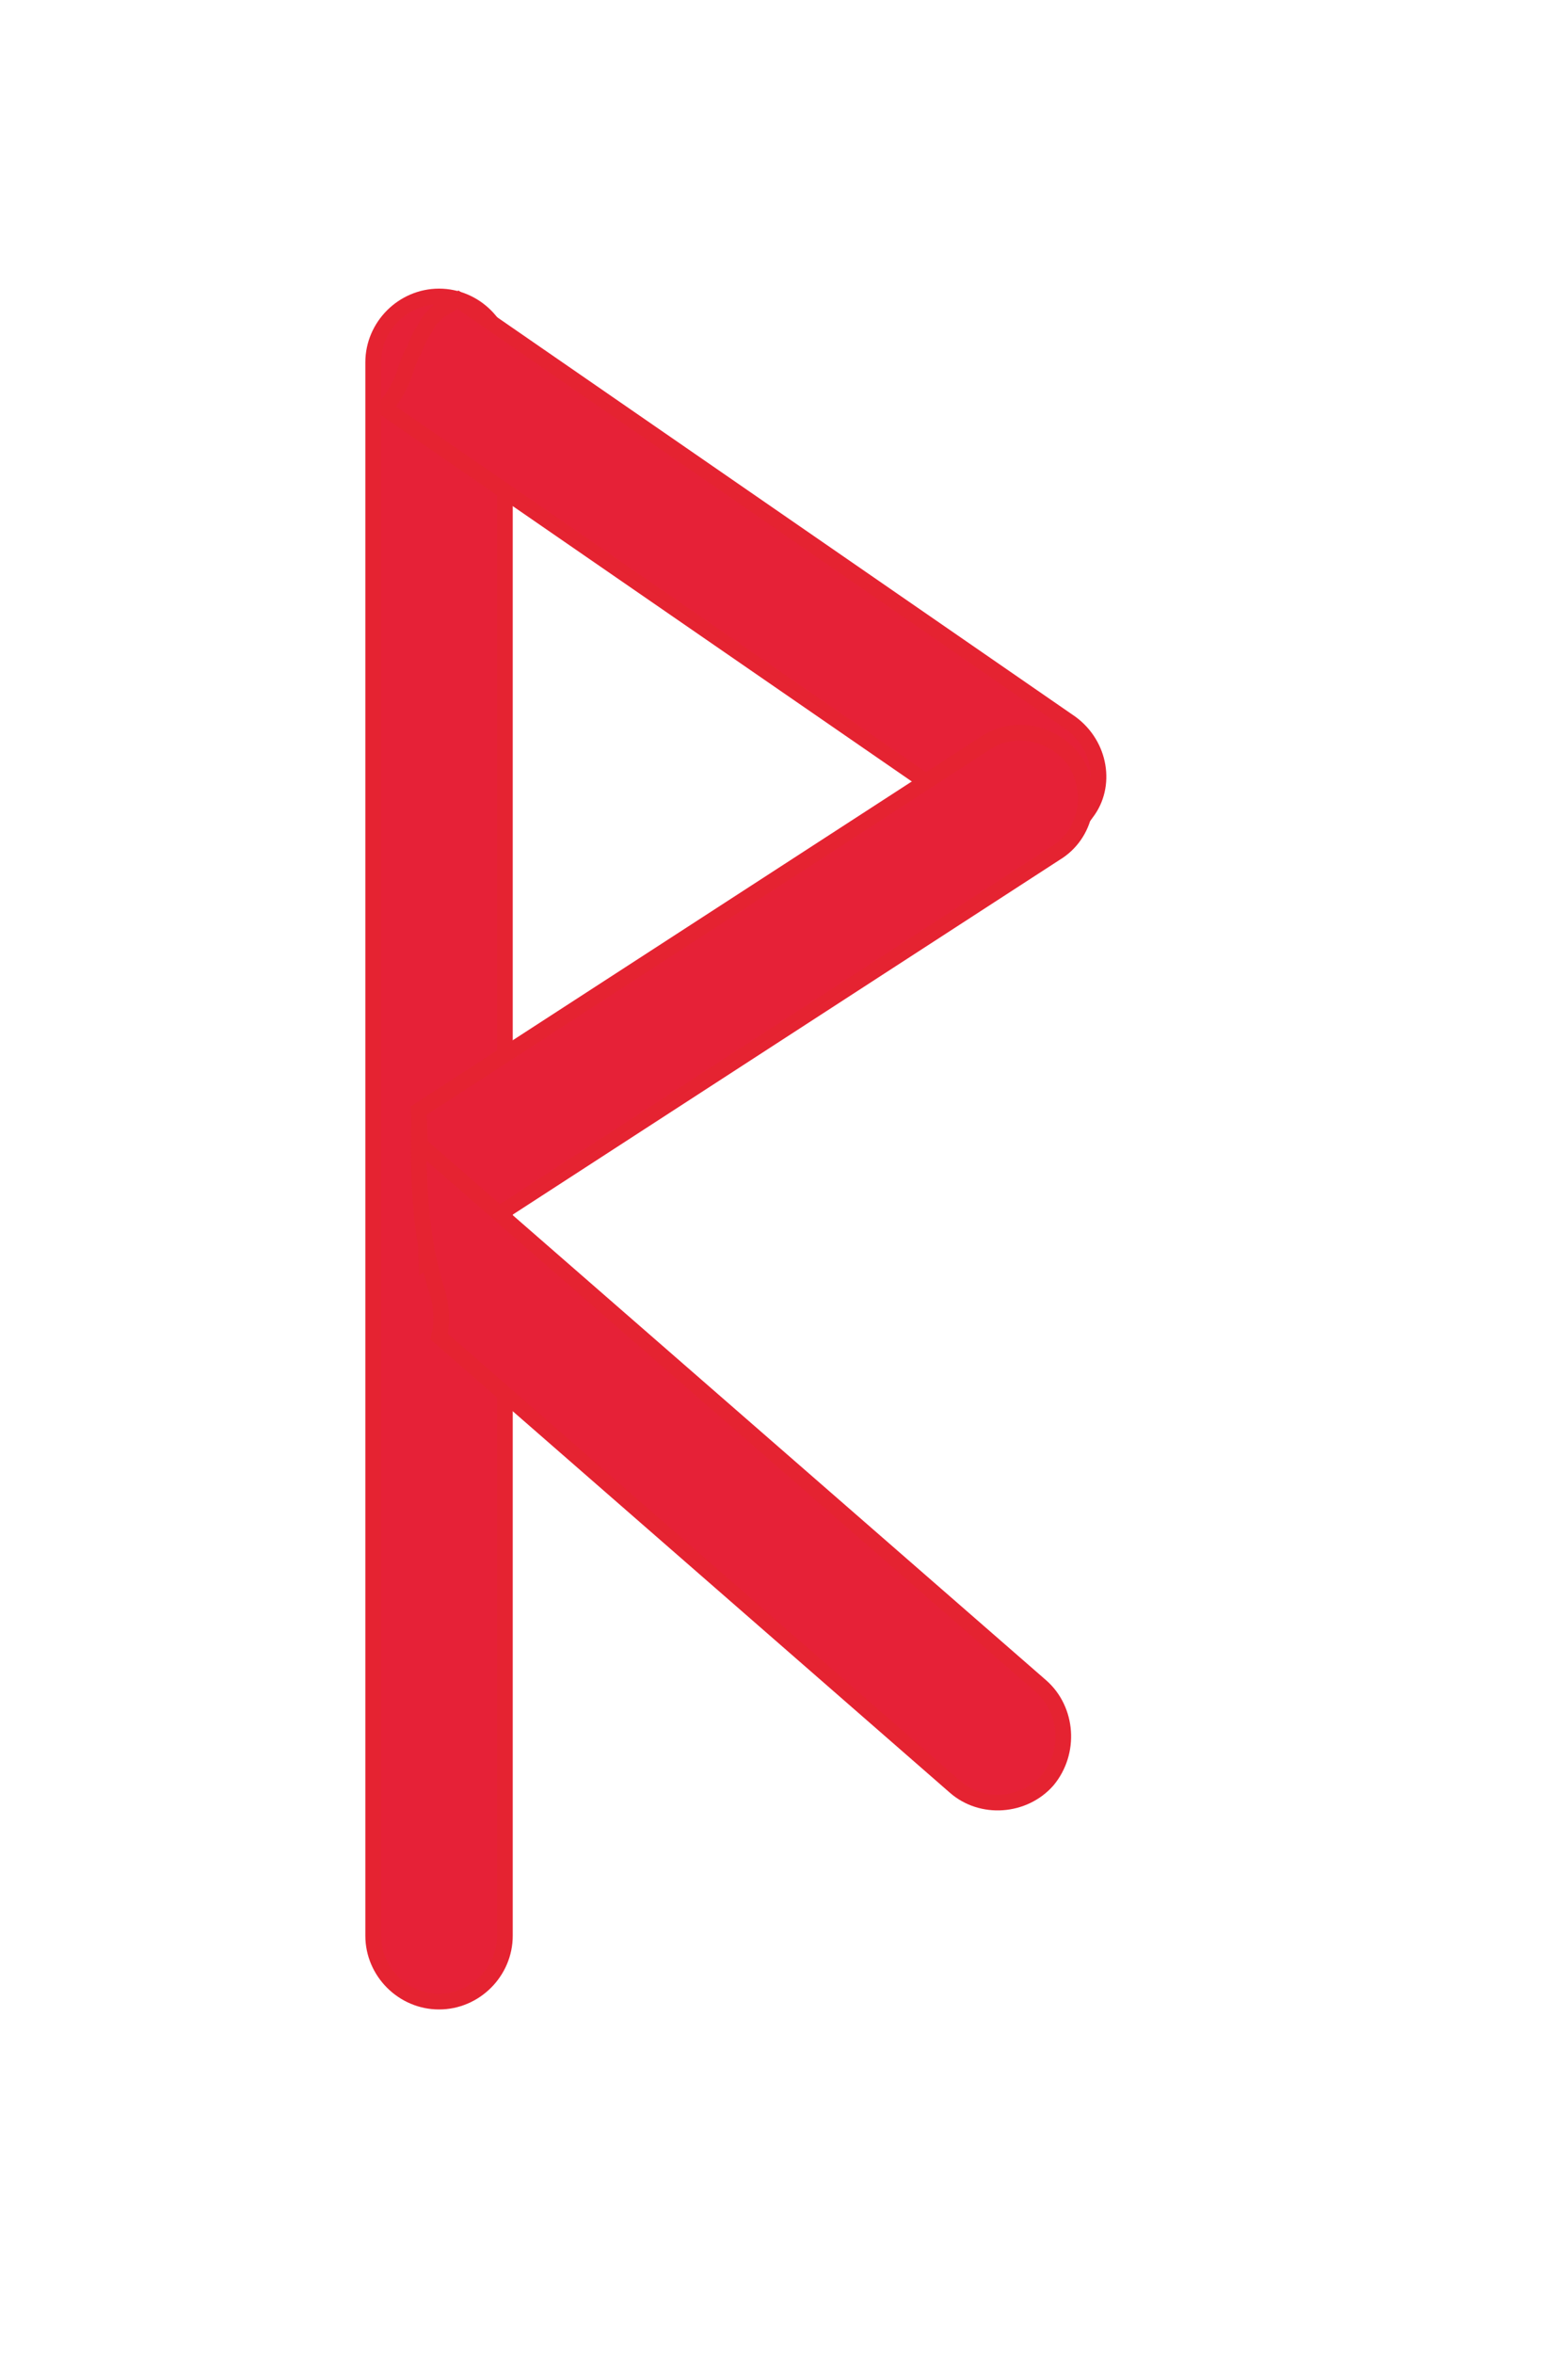 <svg xmlns="http://www.w3.org/2000/svg" viewBox="0 0 100 150"><style>.st0{fill:#e62137;stroke:#e52331;stroke-miterlimit:10}</style><g id="Слой_2"><path class="st0" d="M28 127.6c-2.3 0-4.2-1.9-4.2-4.2V23.1c0-2.3 1.9-4.2 4.2-4.2 2.3 0 4.2 1.9 4.2 4.2v100.3c0 2.3-1.9 4.2-4.2 4.2z"/><path class="st0" d="M68.3 46.1l-39.1-27c-.2.1-.3.2-.5.3 0 0-.5.3-.7.4l-.5.5c-.2.2-.3.5-.5.8-.2.3-.4.7-.5 1 0 0-.1.3-.2.4-.1.2-.3.7-.3.7l-.3.9c-.3.7-.7 1.4-1.2 1.9l39 26.9c1.9 1.3 4.5.8 5.8-1.1 1.3-1.7.9-4.3-1-5.7z"/><path class="st0" d="M68.6 48.6c-1.3-1.9-3.9-2.5-5.8-1.2L26.7 70.8c.1 3.2.4 6.4.5 9.6l40.1-26c2-1.2 2.5-3.8 1.3-5.8z"/><path class="st0" d="M66.4 107.5L26.7 72.9c0 3.2.2 6.4 1.2 9.5.3 1 .3 2 .1 2.8l32.9 28.7c1.7 1.5 4.4 1.3 5.9-.4 1.5-1.8 1.3-4.5-.4-6z"/></g></svg>